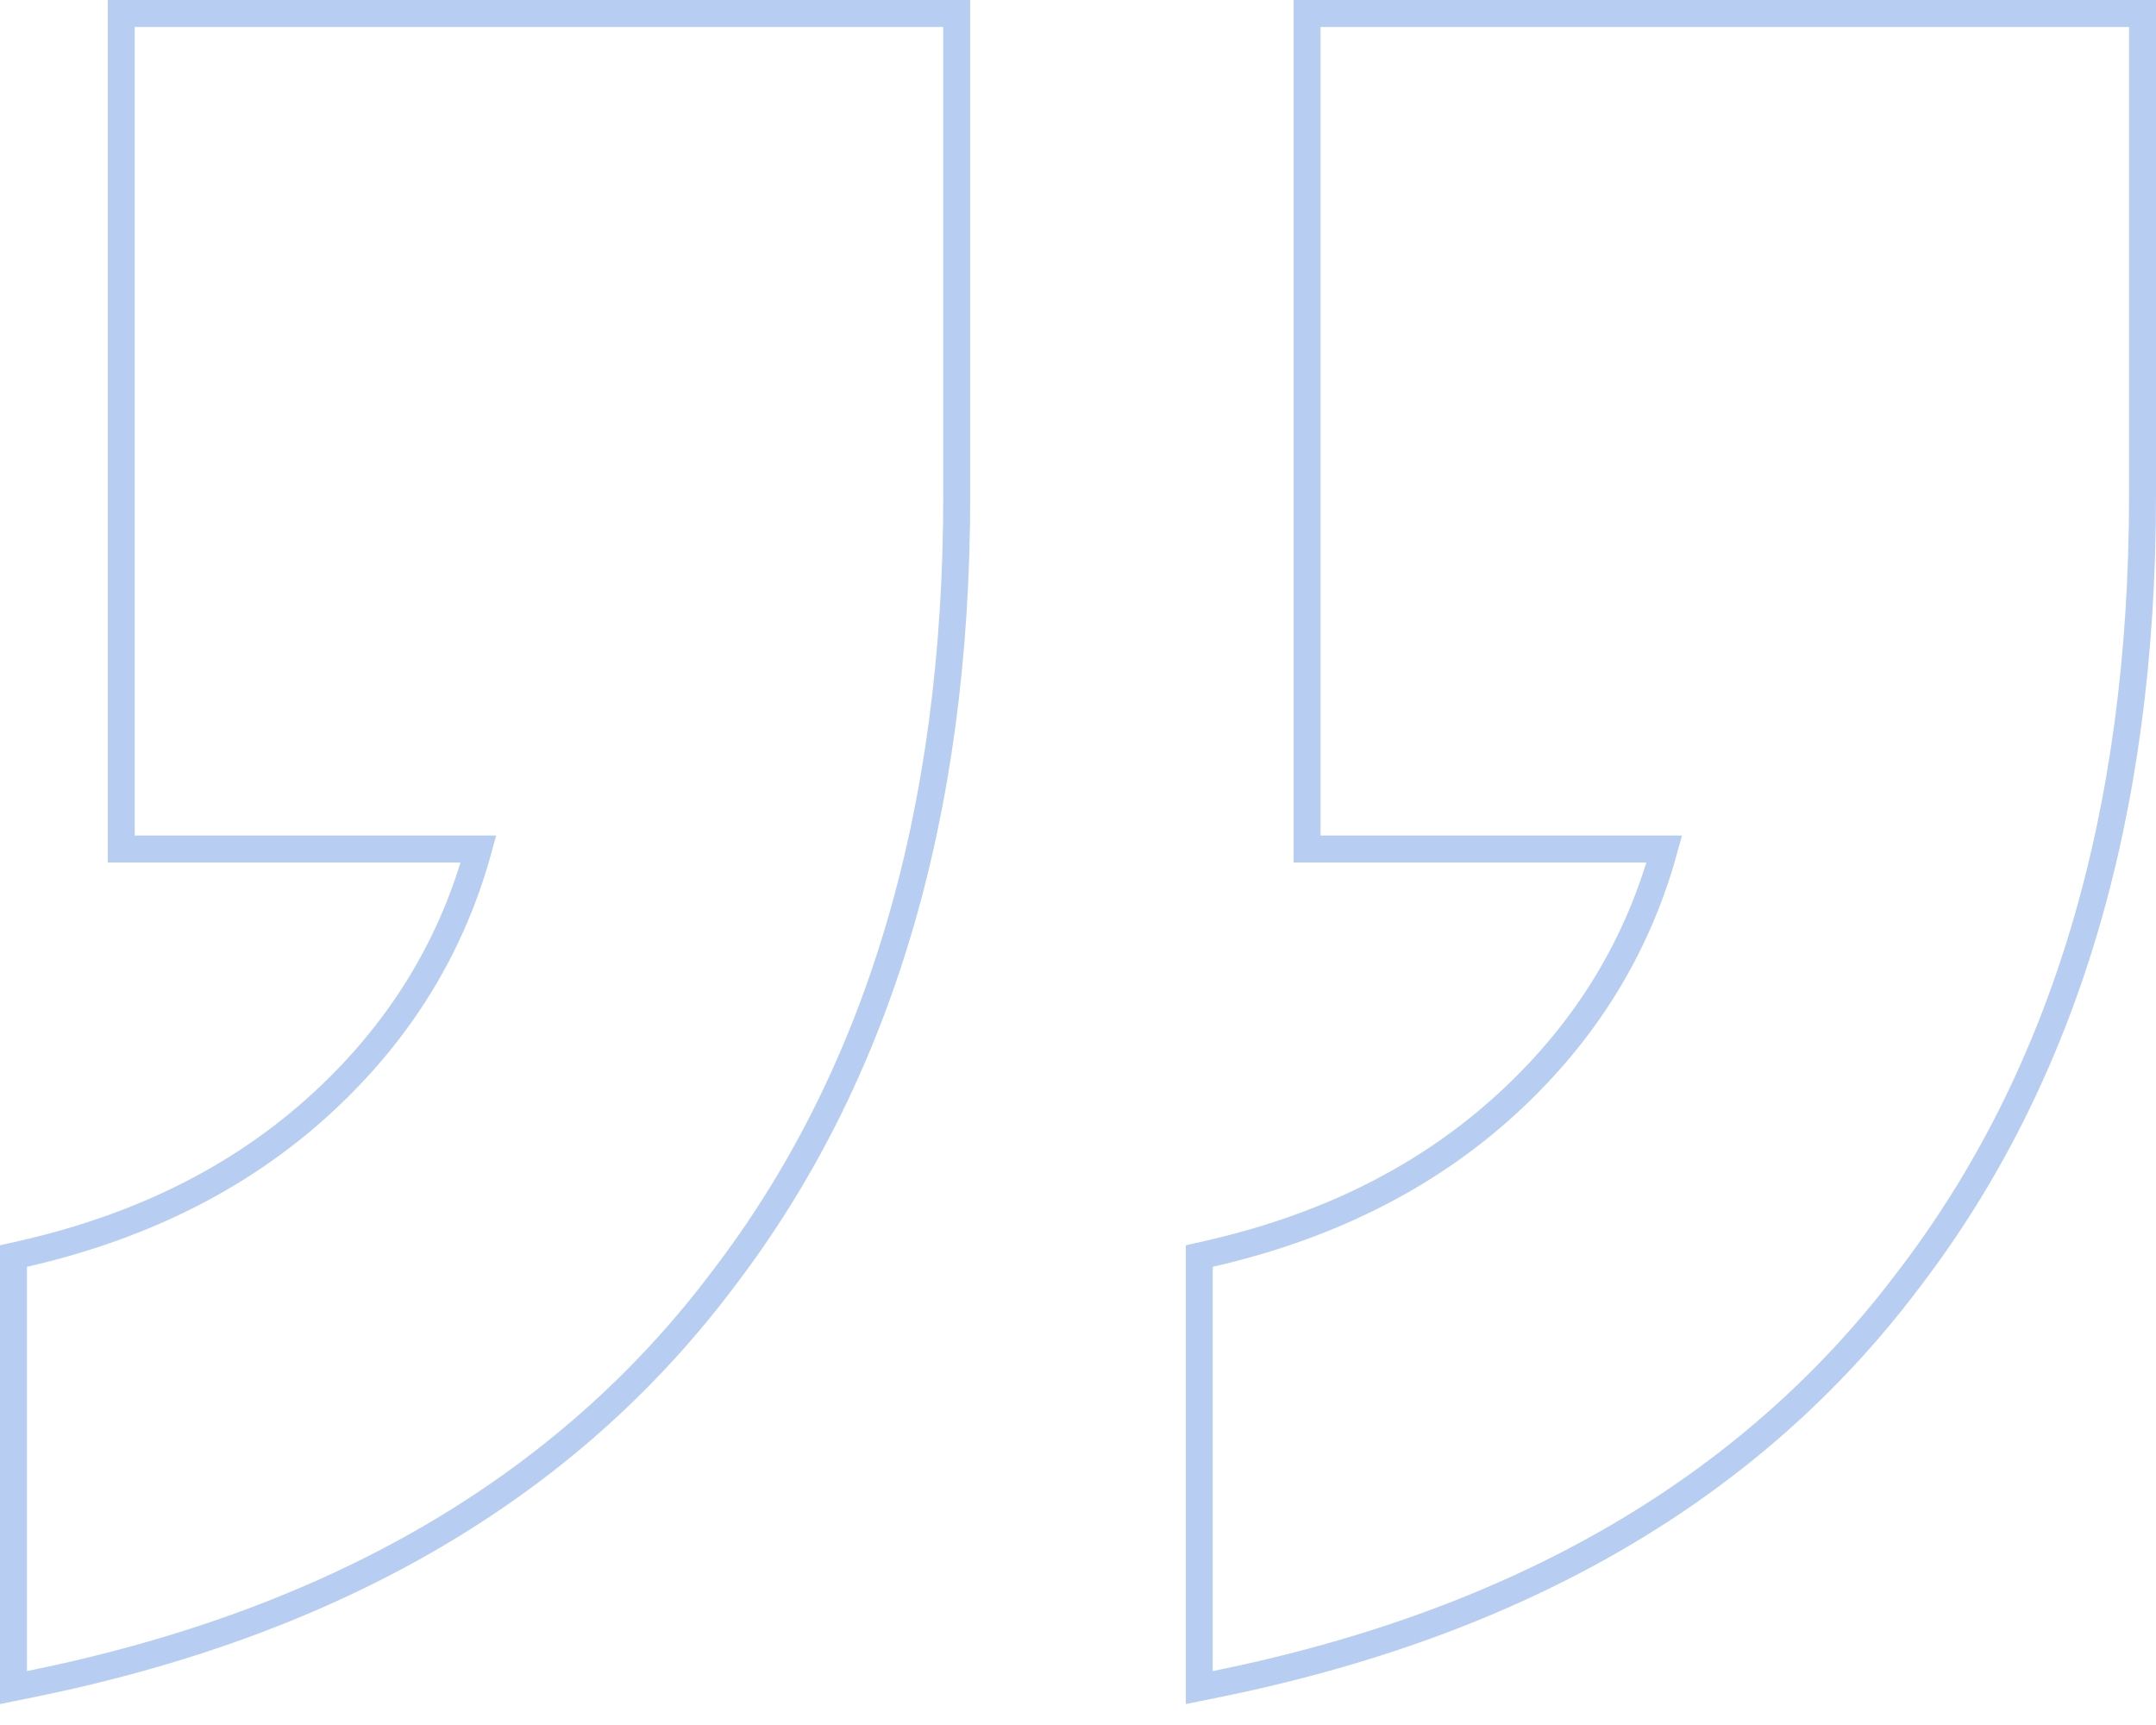 <svg width="80" height="64" viewBox="0 0 80 64" fill="none" xmlns="http://www.w3.org/2000/svg">
<path d="M35.5 1L35.5 0.5L35 0.5L5 0.5L4.5 0.5L4.5 1L4.5 31L4.5 31.5L5 31.5L17.755 31.5C16.794 35.01 14.963 38.054 12.255 40.638L12.254 40.639C9.261 43.502 5.479 45.463 0.889 46.513L0.5 46.601L0.5 47L0.5 62L0.5 62.611L1.099 62.49C12.393 60.204 20.977 55.218 26.798 47.503C32.612 39.929 35.5 30.215 35.5 18.4L35.5 1ZM79.5 1L79.5 0.5L79 0.5L49 0.5L48.5 0.5L48.5 1L48.5 31L48.5 31.5L49 31.5L61.755 31.5C60.794 35.01 58.963 38.054 56.255 40.638L56.254 40.639C53.261 43.502 49.479 45.463 44.889 46.513L44.5 46.601L44.5 47L44.5 62L44.5 62.611L45.099 62.49C56.393 60.204 64.977 55.218 70.798 47.503C76.612 39.929 79.5 30.215 79.5 18.4L79.5 1Z" stroke="#1059D3" stroke-opacity="0.3"/>
</svg>

